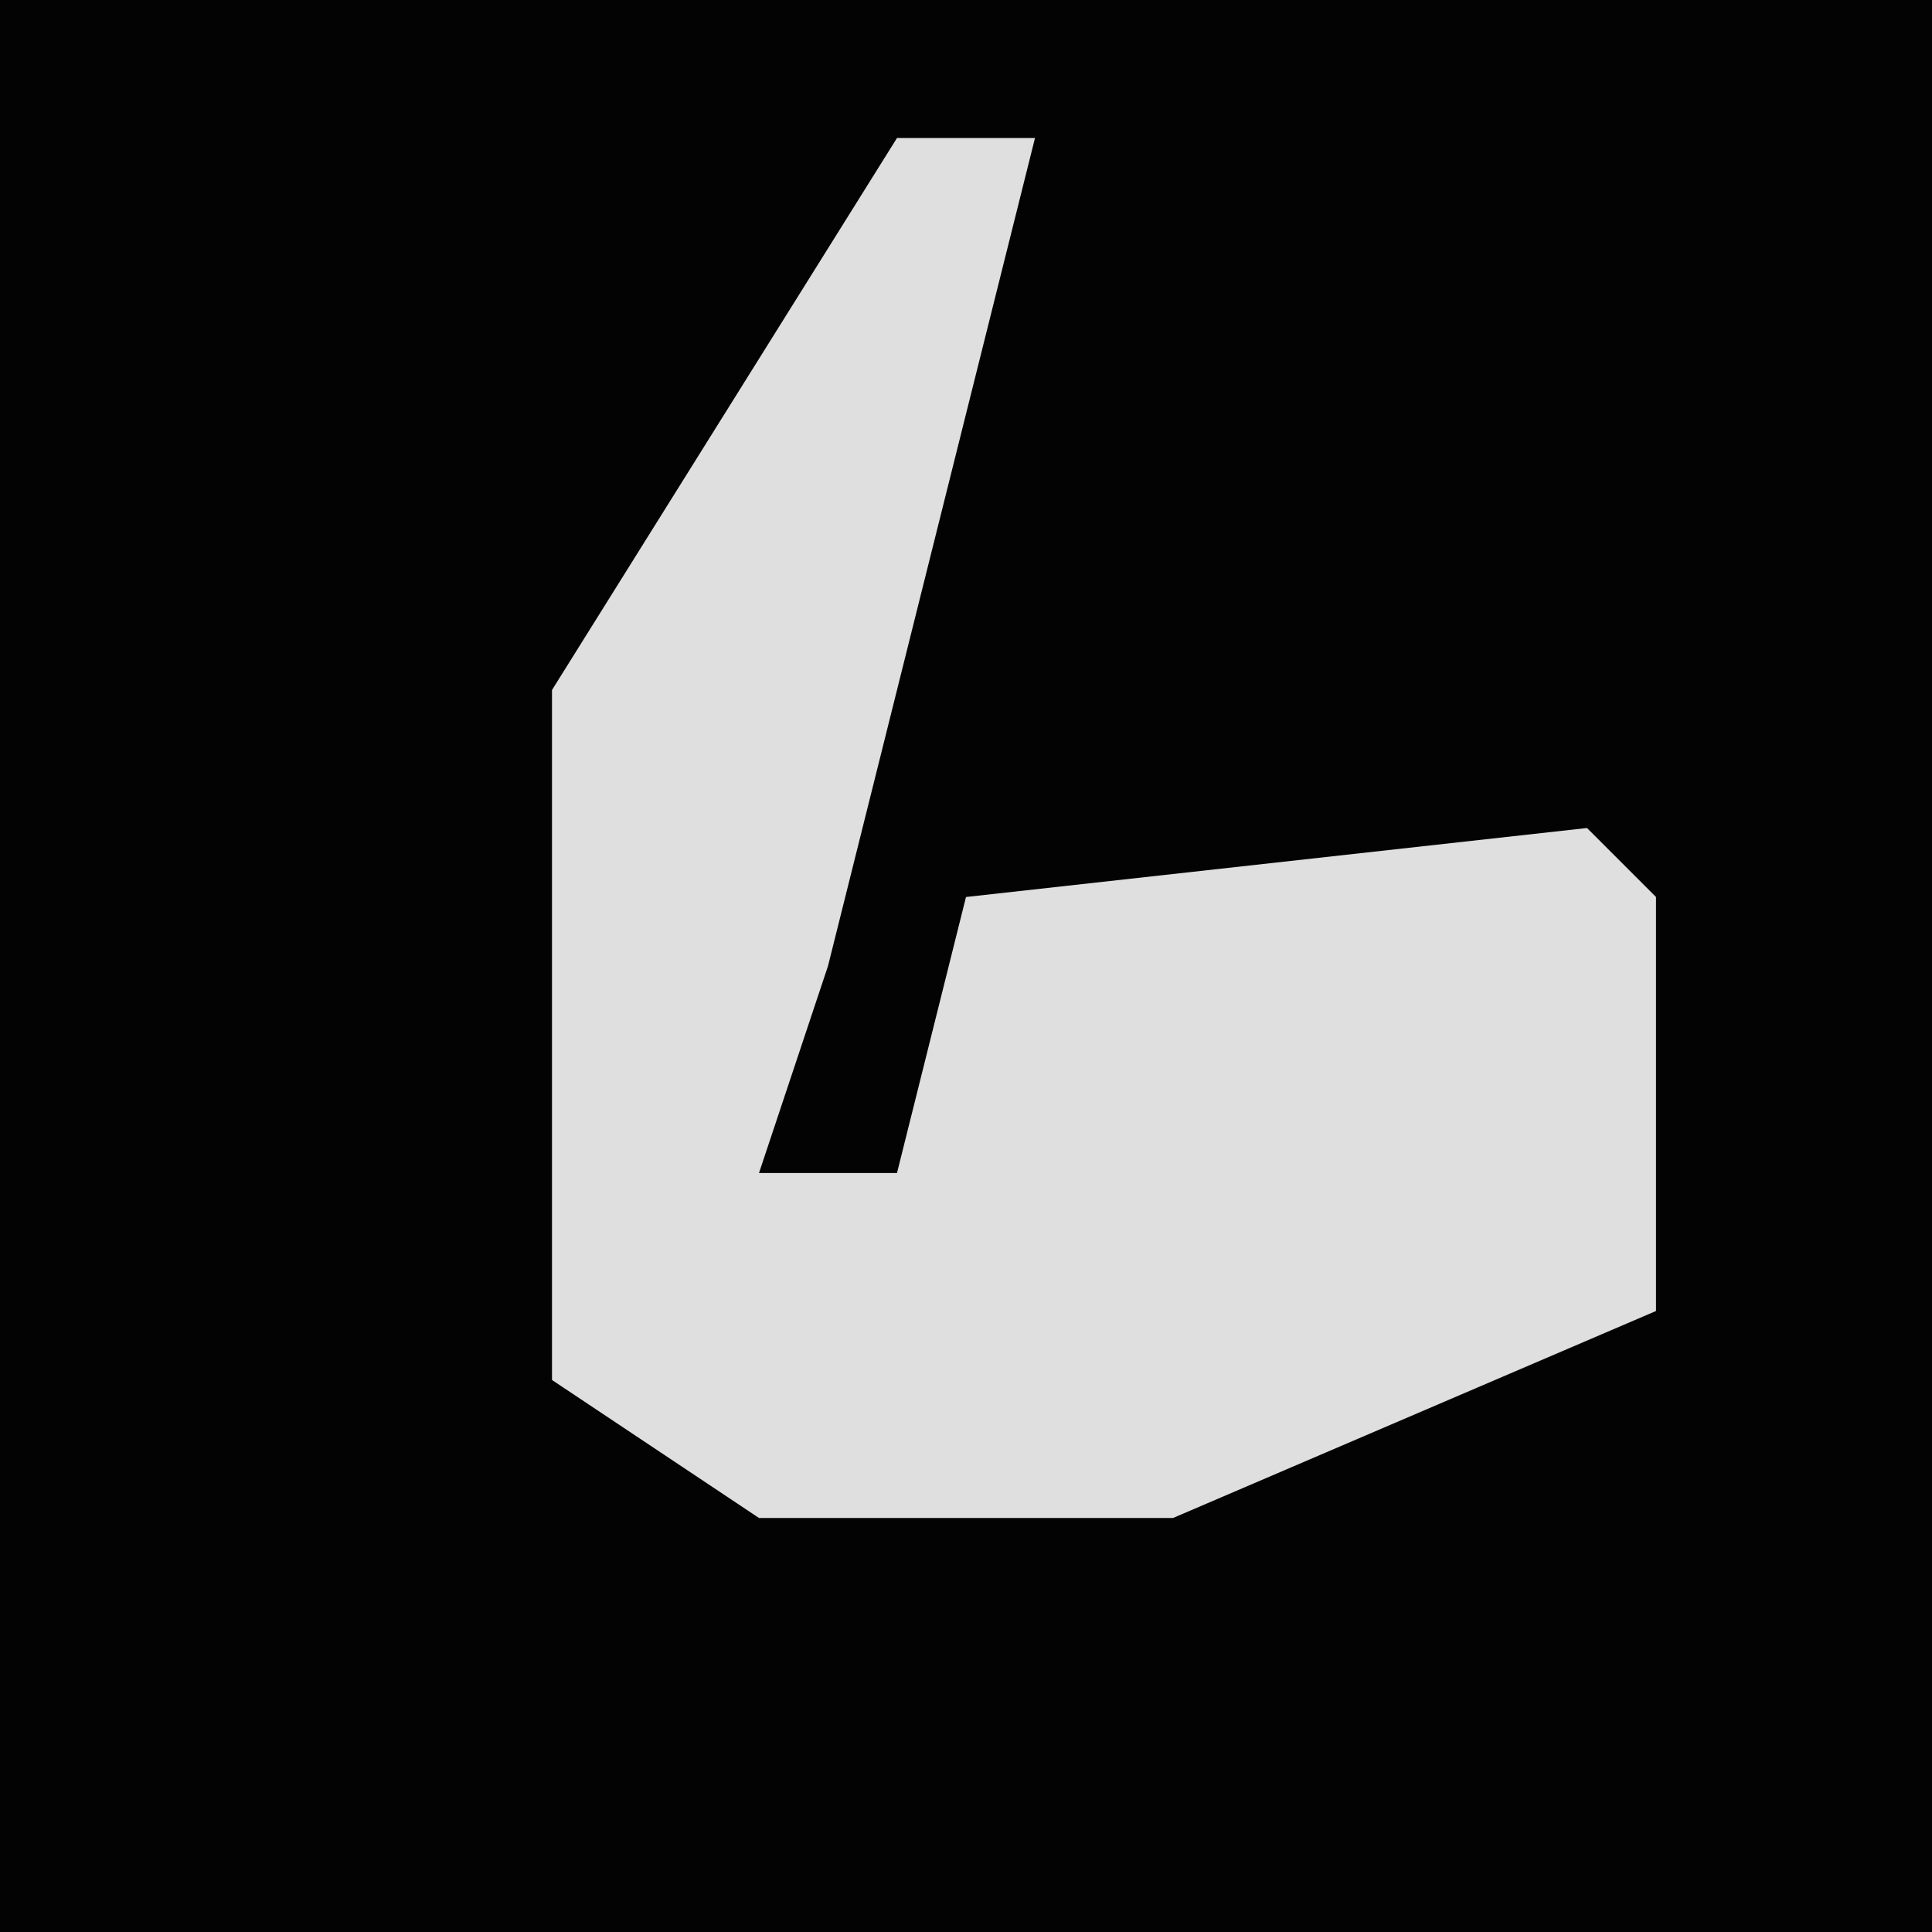 <?xml version="1.0" encoding="UTF-8"?>
<svg version="1.1" xmlns="http://www.w3.org/2000/svg" width="28" height="28">
<path d="M0,0 L28,0 L28,28 L0,28 Z " fill="#030303" transform="translate(0,0)"/>
<path d="M0,0 L2,0 L-1,12 L-2,15 L0,15 L1,11 L10,10 L11,11 L11,17 L4,20 L-2,20 L-5,18 L-5,8 Z " fill="#DFDFDF" transform="translate(13,2)"/>
</svg>
